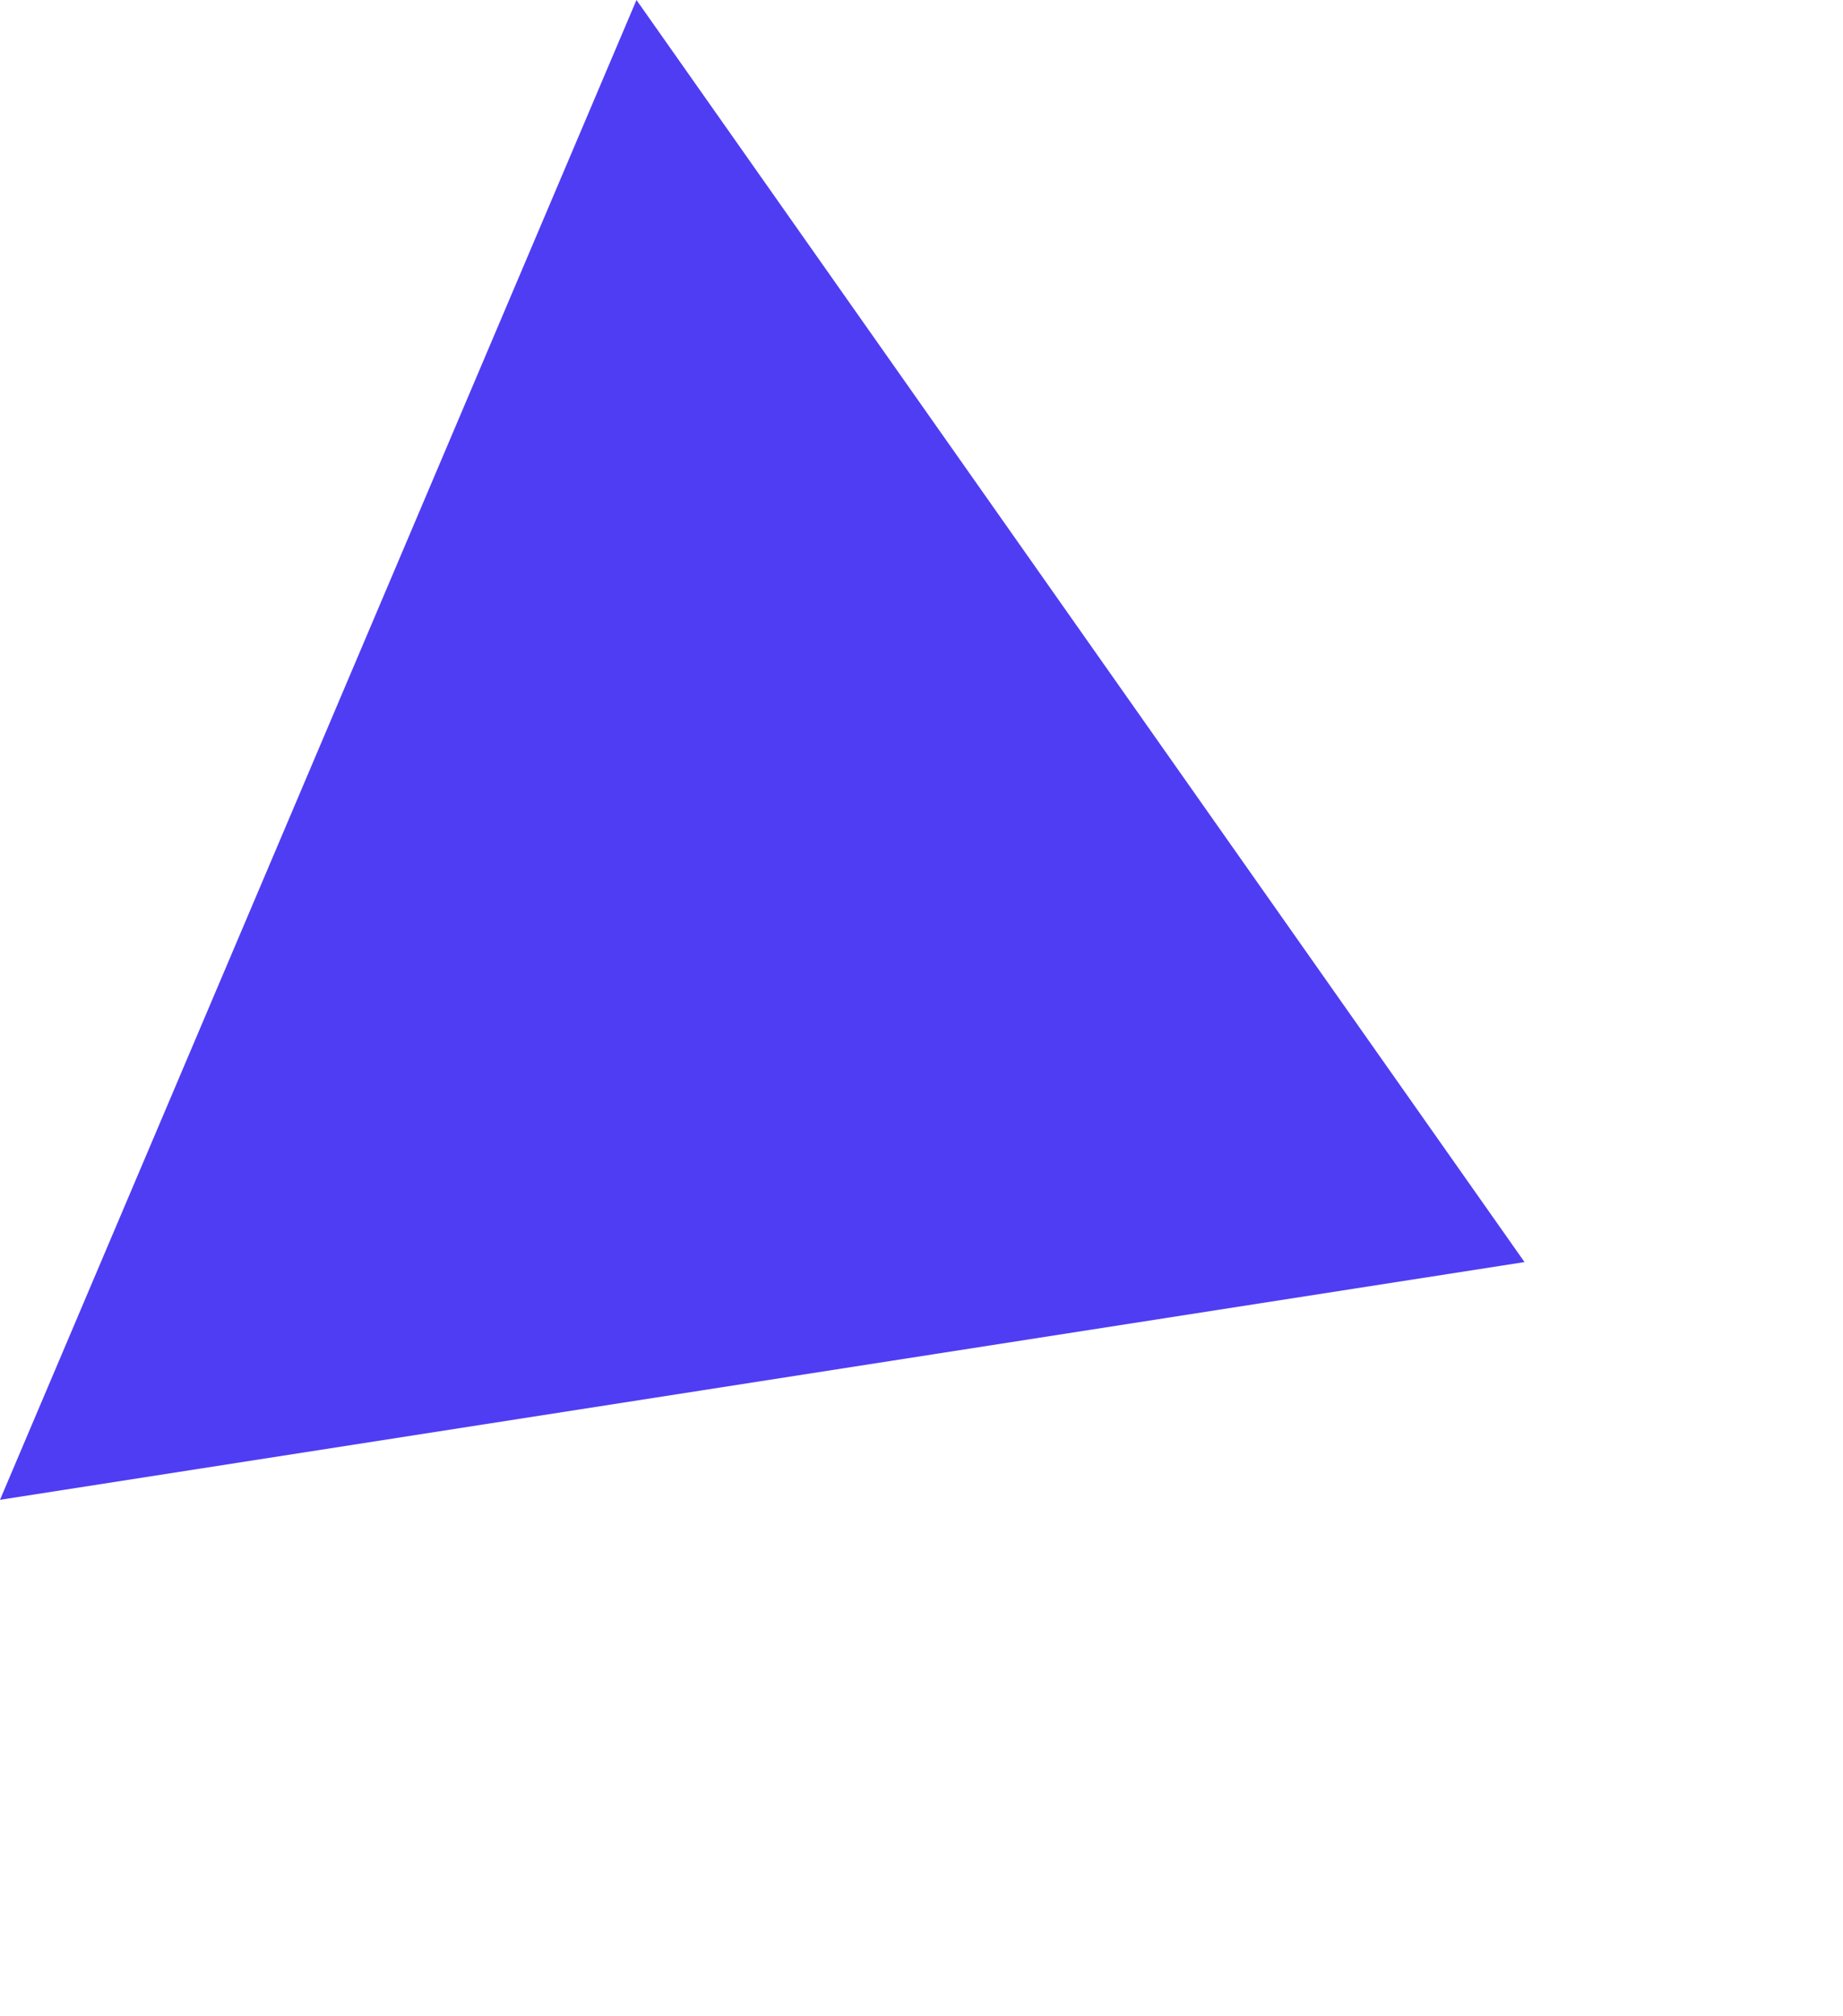 <?xml version="1.0" encoding="UTF-8"?>
<svg width="353px" height="386px" viewBox="0 0 353 386" version="1.1" xmlns="http://www.w3.org/2000/svg" xmlns:xlink="http://www.w3.org/1999/xlink">
    <!-- Generator: Sketch 47.1 (45422) - http://www.bohemiancoding.com/sketch -->
    <title>triangle-violet</title>
    <desc>Created with Sketch.</desc>
    <defs></defs>
    <g id="Symbols" stroke="none" stroke-width="1" fill="none" fill-rule="evenodd">
        <g id="triangle-violet" fill="#4F3DF3">
            <polygon id="Triangle-Copy-2" transform="translate(176.477, 192.636) scale(-1, 1) rotate(-113) translate(-176.477, -192.636) " points="176.477 67.136 332.477 318.136 20.477 318.136"></polygon>
        </g>
    </g>
</svg>